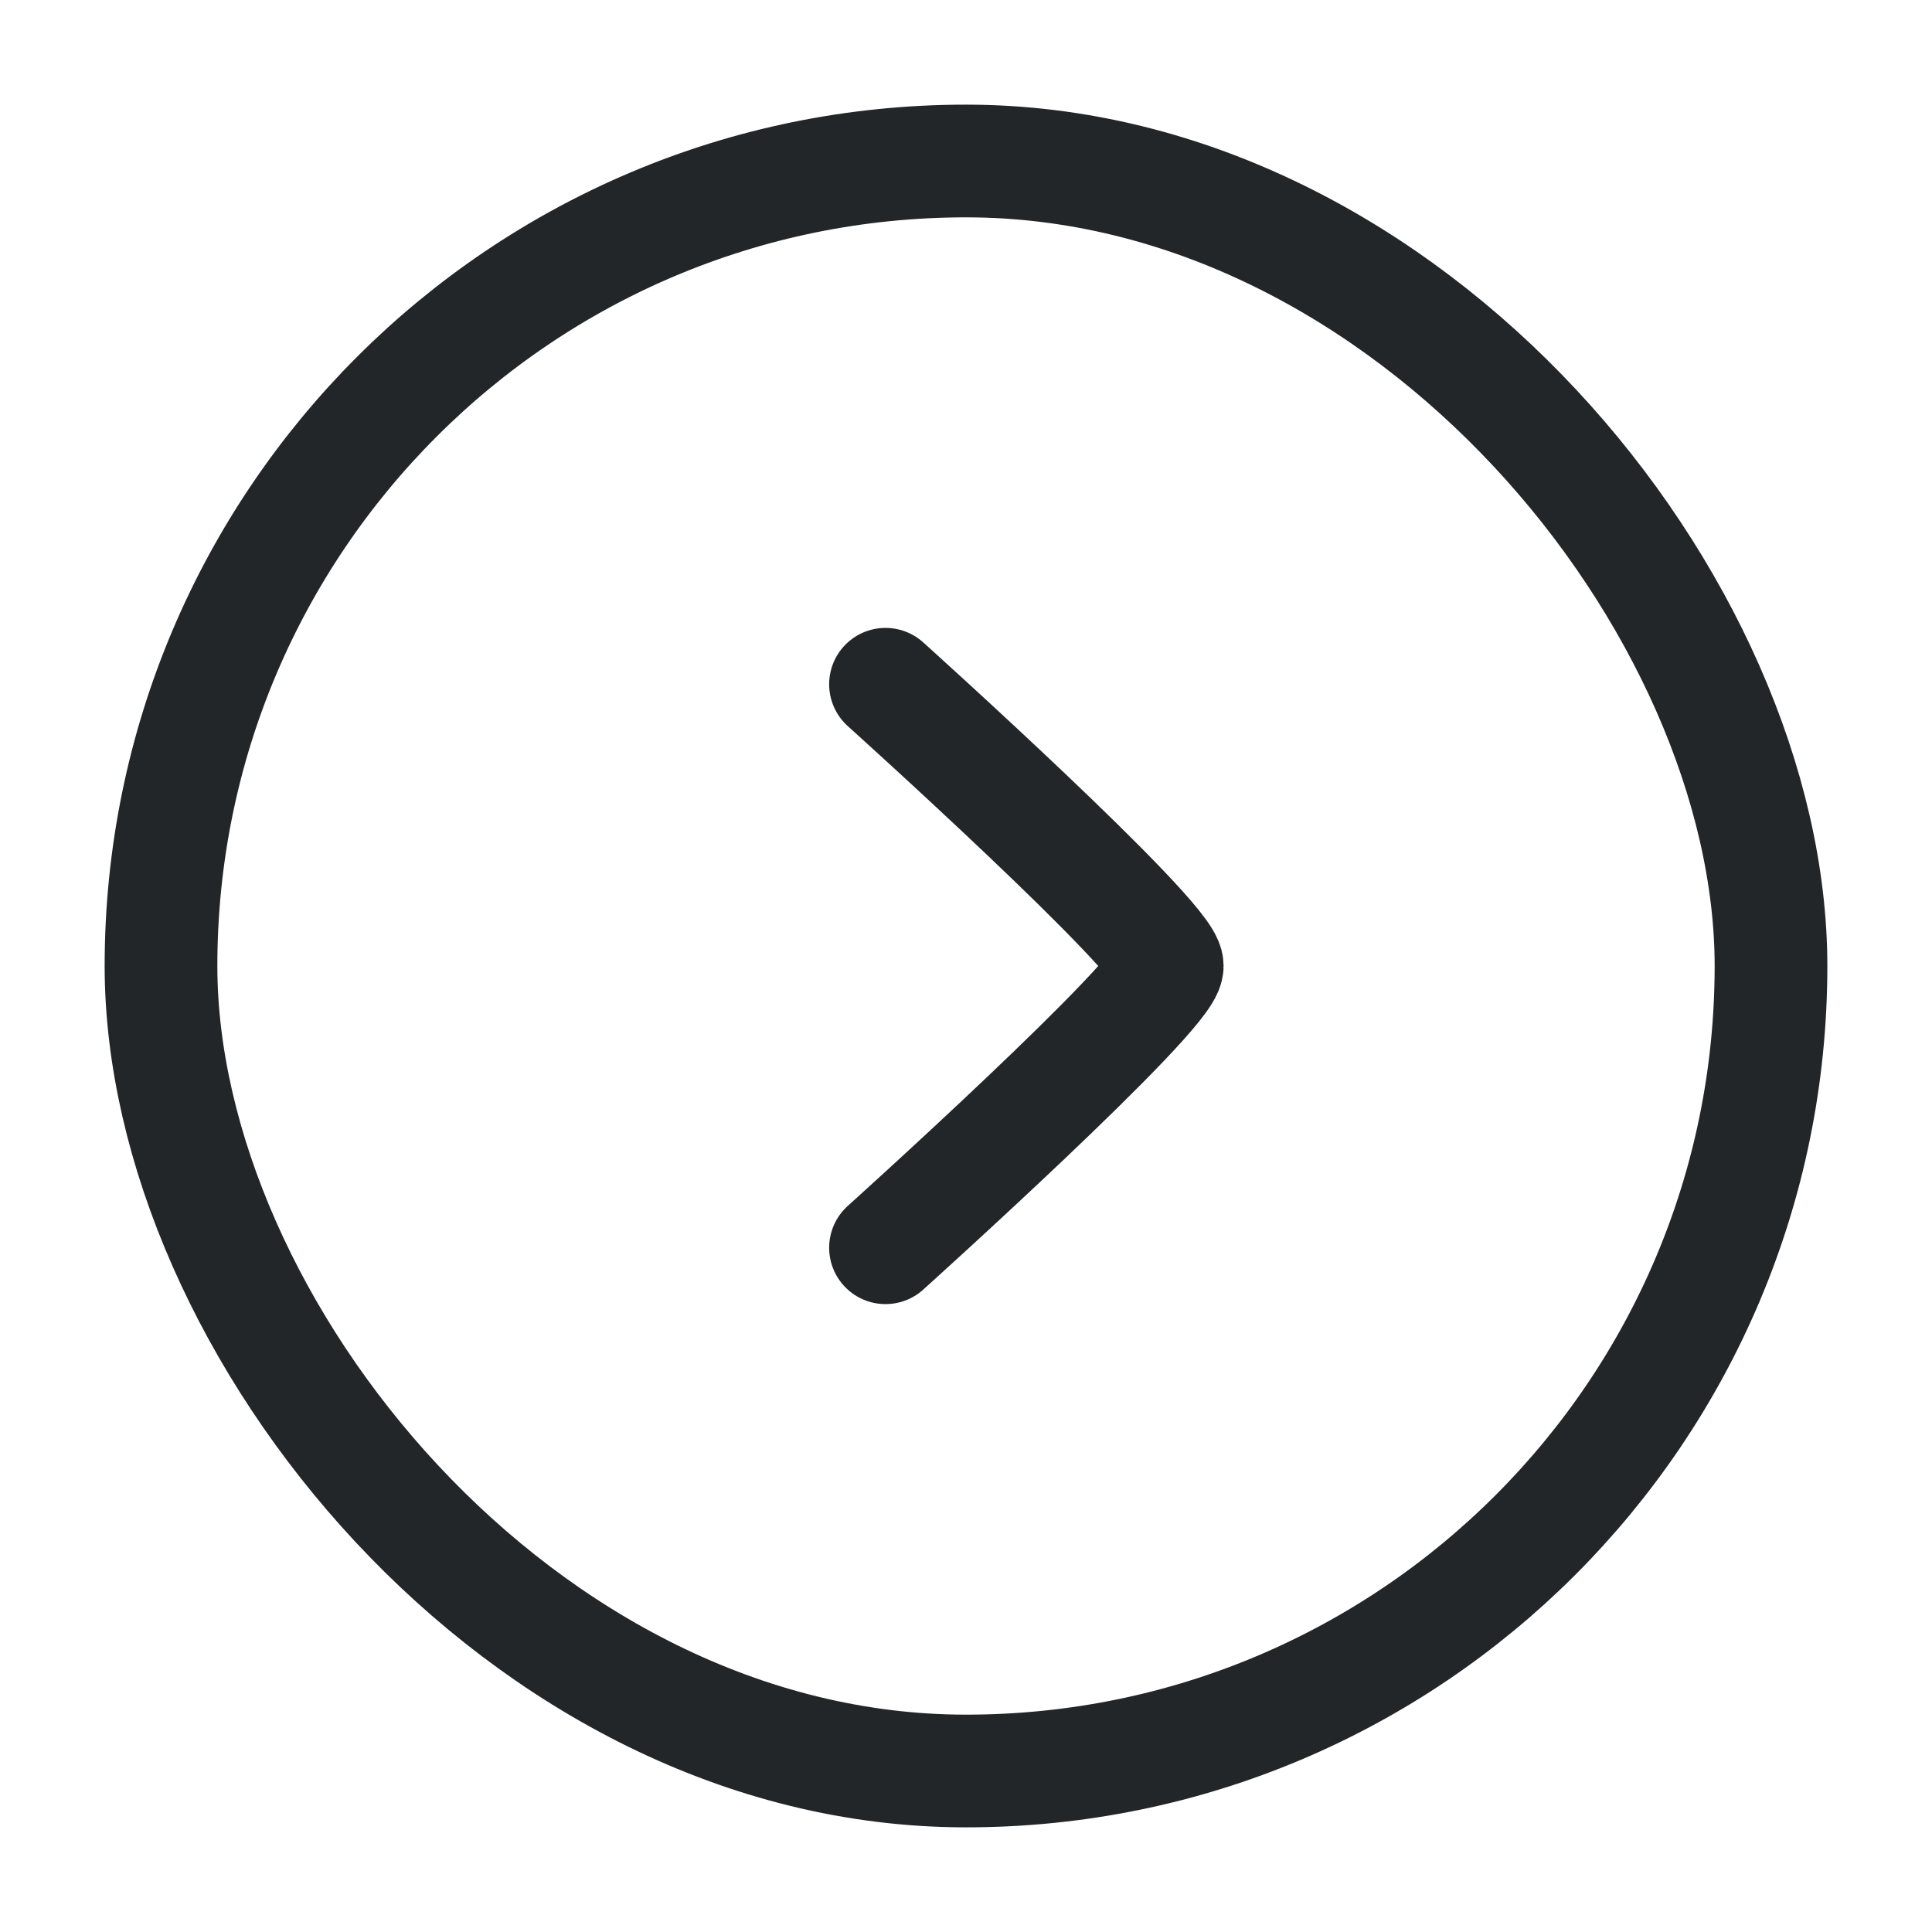<svg width="24" height="24" viewBox="0 0 24 24" fill="none" xmlns="http://www.w3.org/2000/svg">
<rect x="2" y="2" width="20" height="20" rx="10" stroke="#222628" stroke-width="1.4"/>
<path d="M11 8.5C11 8.5 14.5 11.65 14.5 12C14.5 12.35 11 15.5 11 15.5" stroke="#222628" stroke-width="1.4" stroke-linecap="round" stroke-linejoin="round"/>
</svg>

